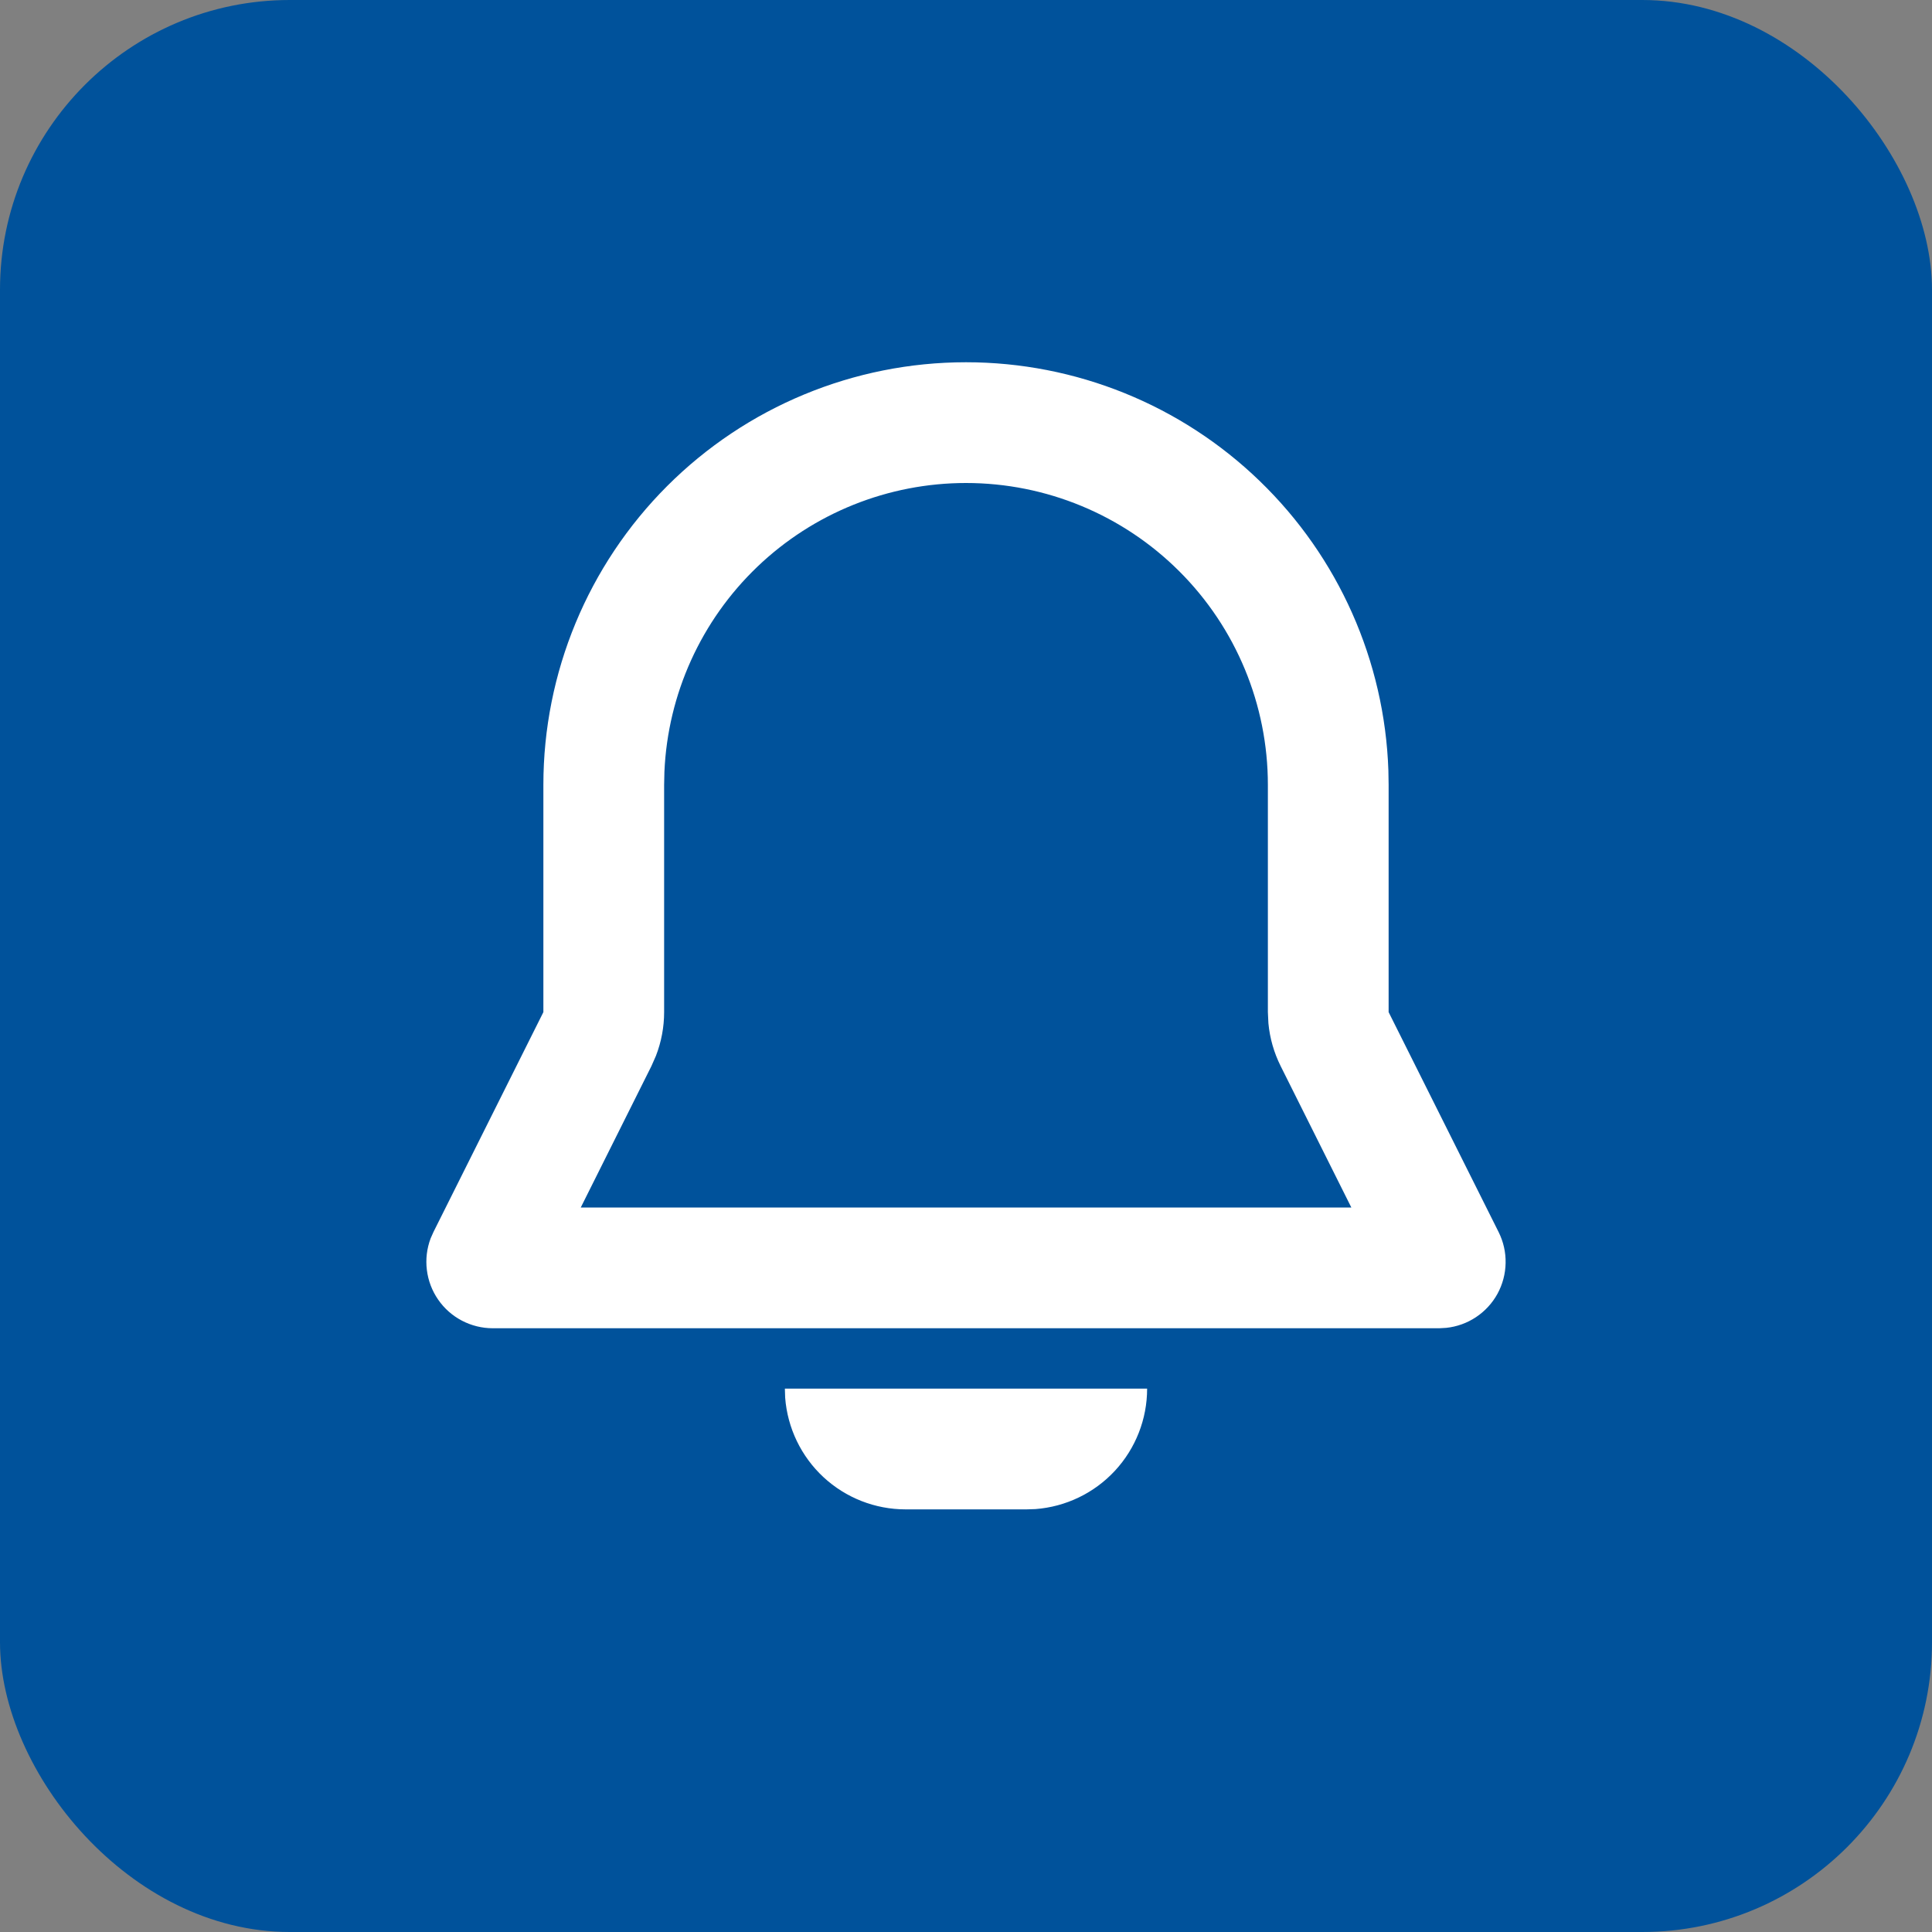 <svg width="40" height="40" viewBox="0 0 40 40" fill="none" xmlns="http://www.w3.org/2000/svg">
<rect x="0" y="0" width="40" height="40" fill="#808080" stroke="none"/>
<rect width="40" height="40" rx="6" fill="#00529B"/>
<g clip-path="url(#clip0_69_66)">
<path fill-rule="evenodd" clip-rule="evenodd" d="M23.75 28.75C23.75 29.381 23.512 29.988 23.083 30.451C22.654 30.913 22.067 31.196 21.438 31.244L21.25 31.25H18.75C18.119 31.25 17.512 31.012 17.049 30.583C16.587 30.154 16.304 29.566 16.256 28.938L16.25 28.75H23.75ZM20 7.5C22.269 7.5 24.449 8.381 26.08 9.958C27.712 11.534 28.667 13.683 28.745 15.95L28.75 16.25V20.955L31.028 25.51C31.127 25.709 31.177 25.929 31.172 26.151C31.168 26.373 31.11 26.591 31.004 26.786C30.897 26.981 30.744 27.147 30.559 27.27C30.374 27.393 30.162 27.469 29.941 27.492L29.798 27.5H10.203C9.98 27.5 9.761 27.446 9.564 27.343C9.367 27.24 9.198 27.091 9.072 26.908C8.945 26.725 8.865 26.515 8.838 26.294C8.81 26.073 8.837 25.849 8.915 25.641L8.973 25.51L11.25 20.955V16.25C11.25 13.929 12.172 11.704 13.813 10.063C15.454 8.422 17.679 7.5 20 7.5ZM20 10C18.39 10 16.841 10.622 15.678 11.736C14.515 12.85 13.826 14.37 13.756 15.979L13.75 16.25V20.955C13.75 21.265 13.692 21.572 13.58 21.861L13.486 22.074L12.024 25H27.978L26.515 22.073C26.376 21.795 26.29 21.495 26.261 21.186L26.25 20.955V16.25C26.25 14.592 25.592 13.003 24.419 11.831C23.247 10.659 21.658 10 20 10Z" fill="white"/>
</g>
<defs>
<clipPath id="clip0_69_66">
<rect width="30" height="30" fill="white" transform="translate(5 5)"/>
</clipPath>
</defs>
</svg>
